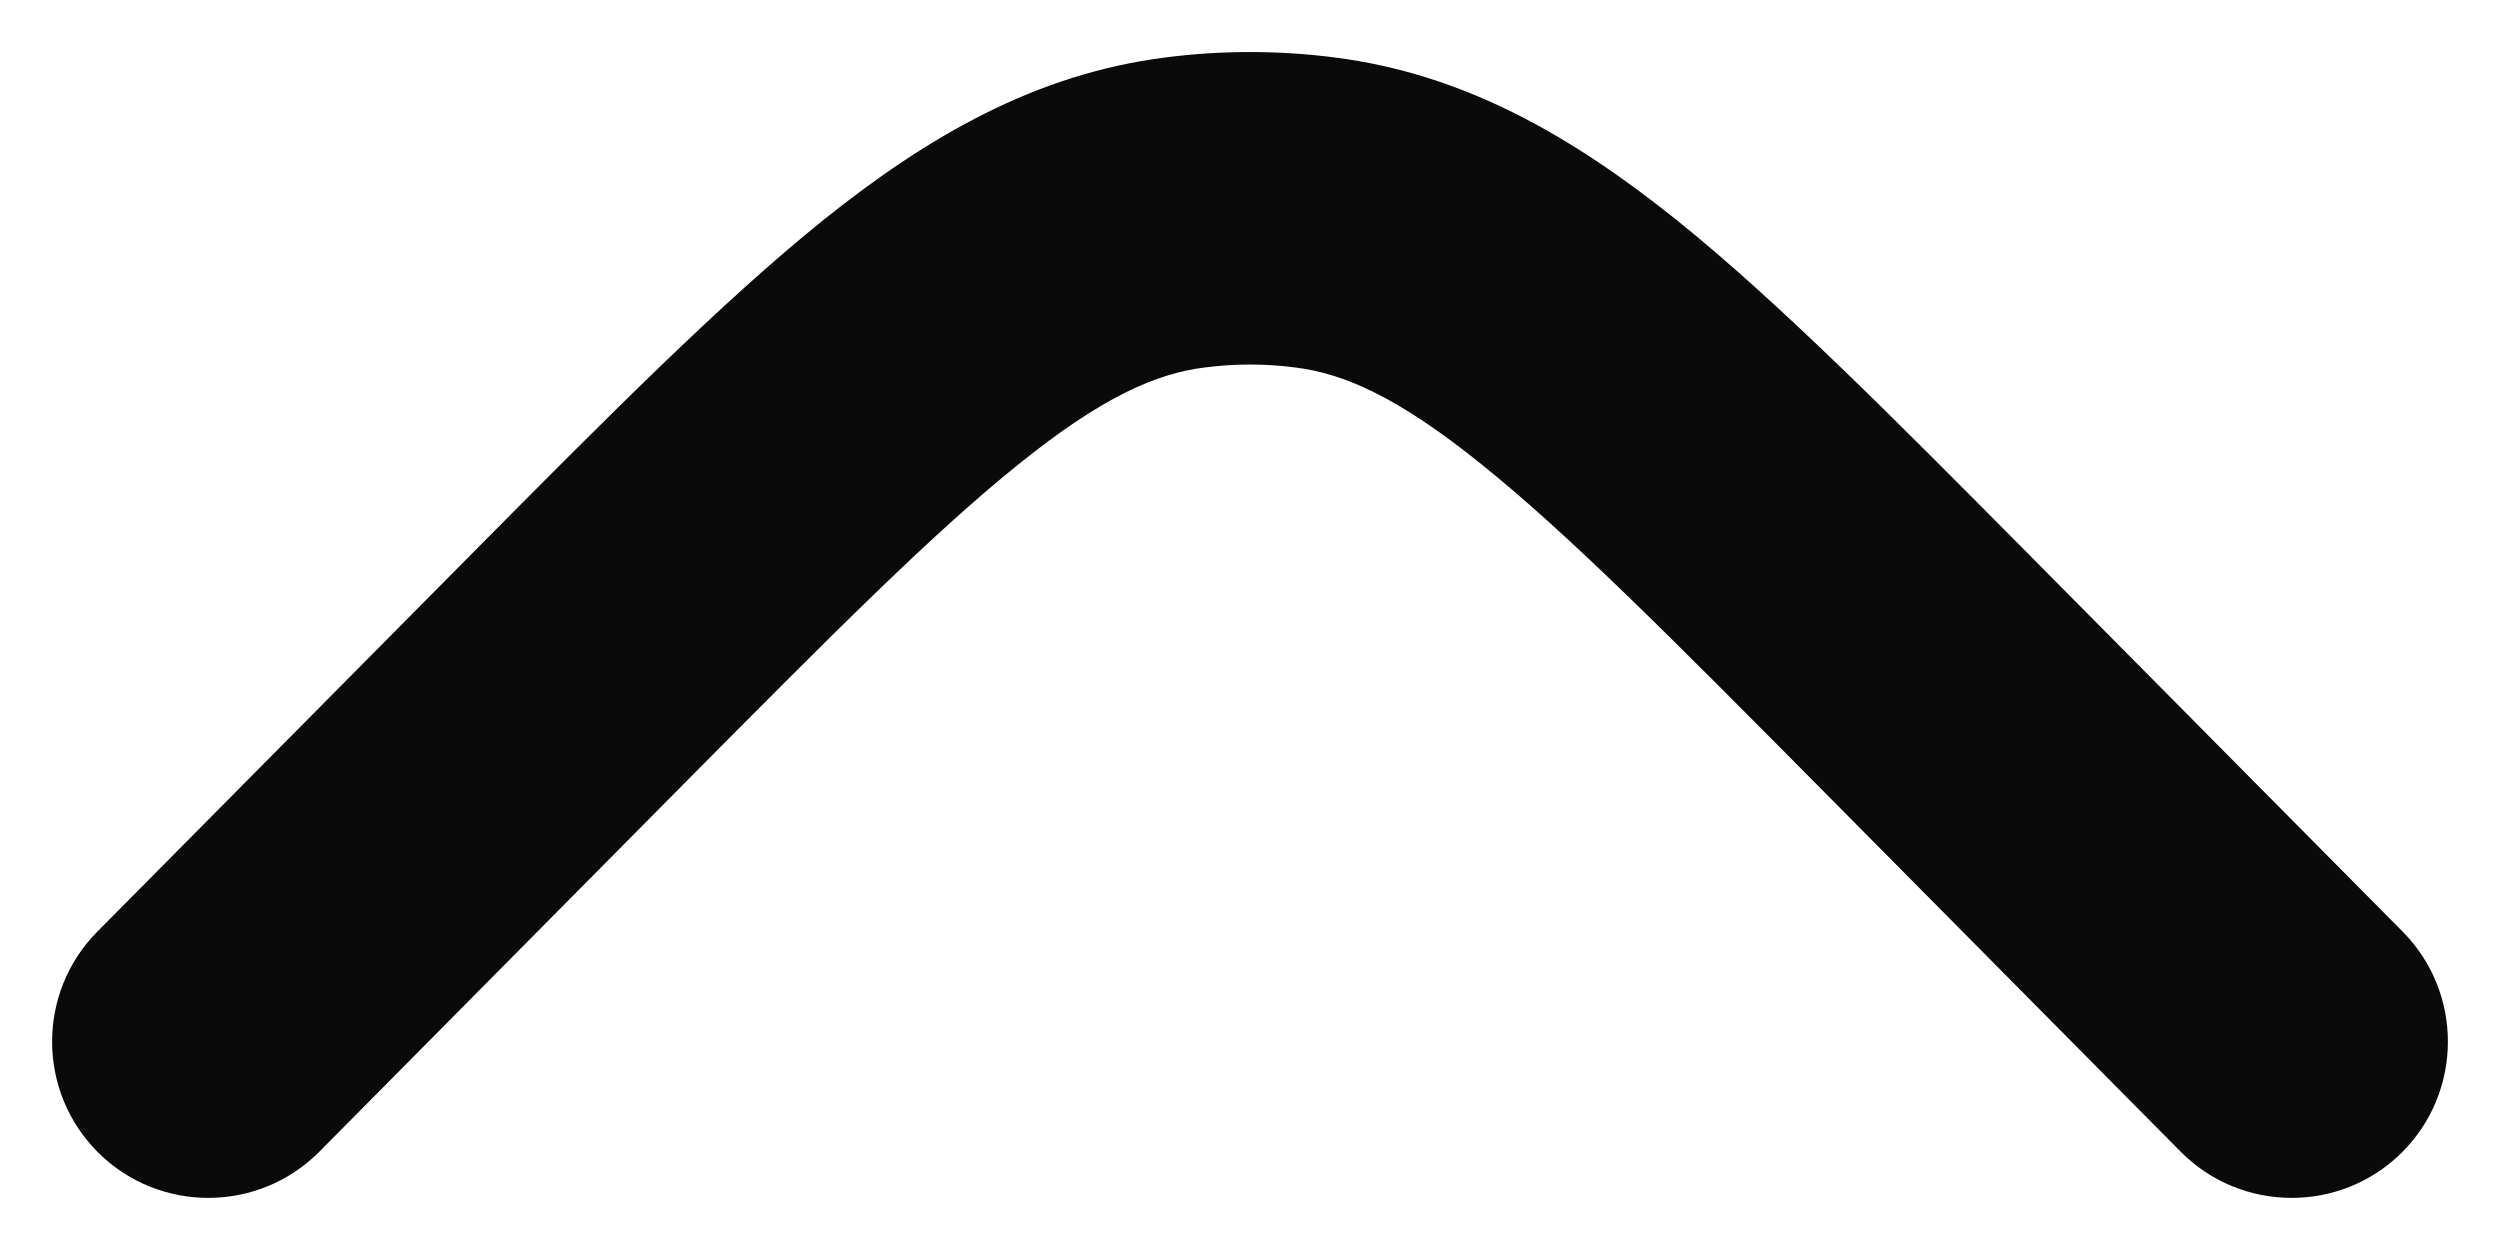 <svg width="12" height="6" viewBox="0 0 12 6" fill="none" xmlns="http://www.w3.org/2000/svg">
<path d="M0.467 4.472C0.176 4.766 0.178 5.241 0.472 5.533C0.766 5.824 1.241 5.822 1.533 5.528L3.28 3.765C3.989 3.05 4.477 2.559 4.891 2.227C5.292 1.904 5.55 1.793 5.782 1.764C5.927 1.745 6.073 1.745 6.218 1.764C6.45 1.793 6.708 1.904 7.109 2.227C7.523 2.559 8.011 3.05 8.72 3.765L10.467 5.528C10.759 5.822 11.234 5.824 11.528 5.533C11.822 5.241 11.824 4.766 11.533 4.472L9.754 2.677C9.084 2.001 8.536 1.449 8.049 1.057C7.541 0.65 7.026 0.355 6.408 0.276C6.137 0.241 5.863 0.241 5.592 0.276C4.974 0.355 4.459 0.65 3.951 1.057C3.464 1.449 2.916 2.001 2.246 2.677L0.467 4.472Z" fill="#0A0A0A"/>
</svg>

